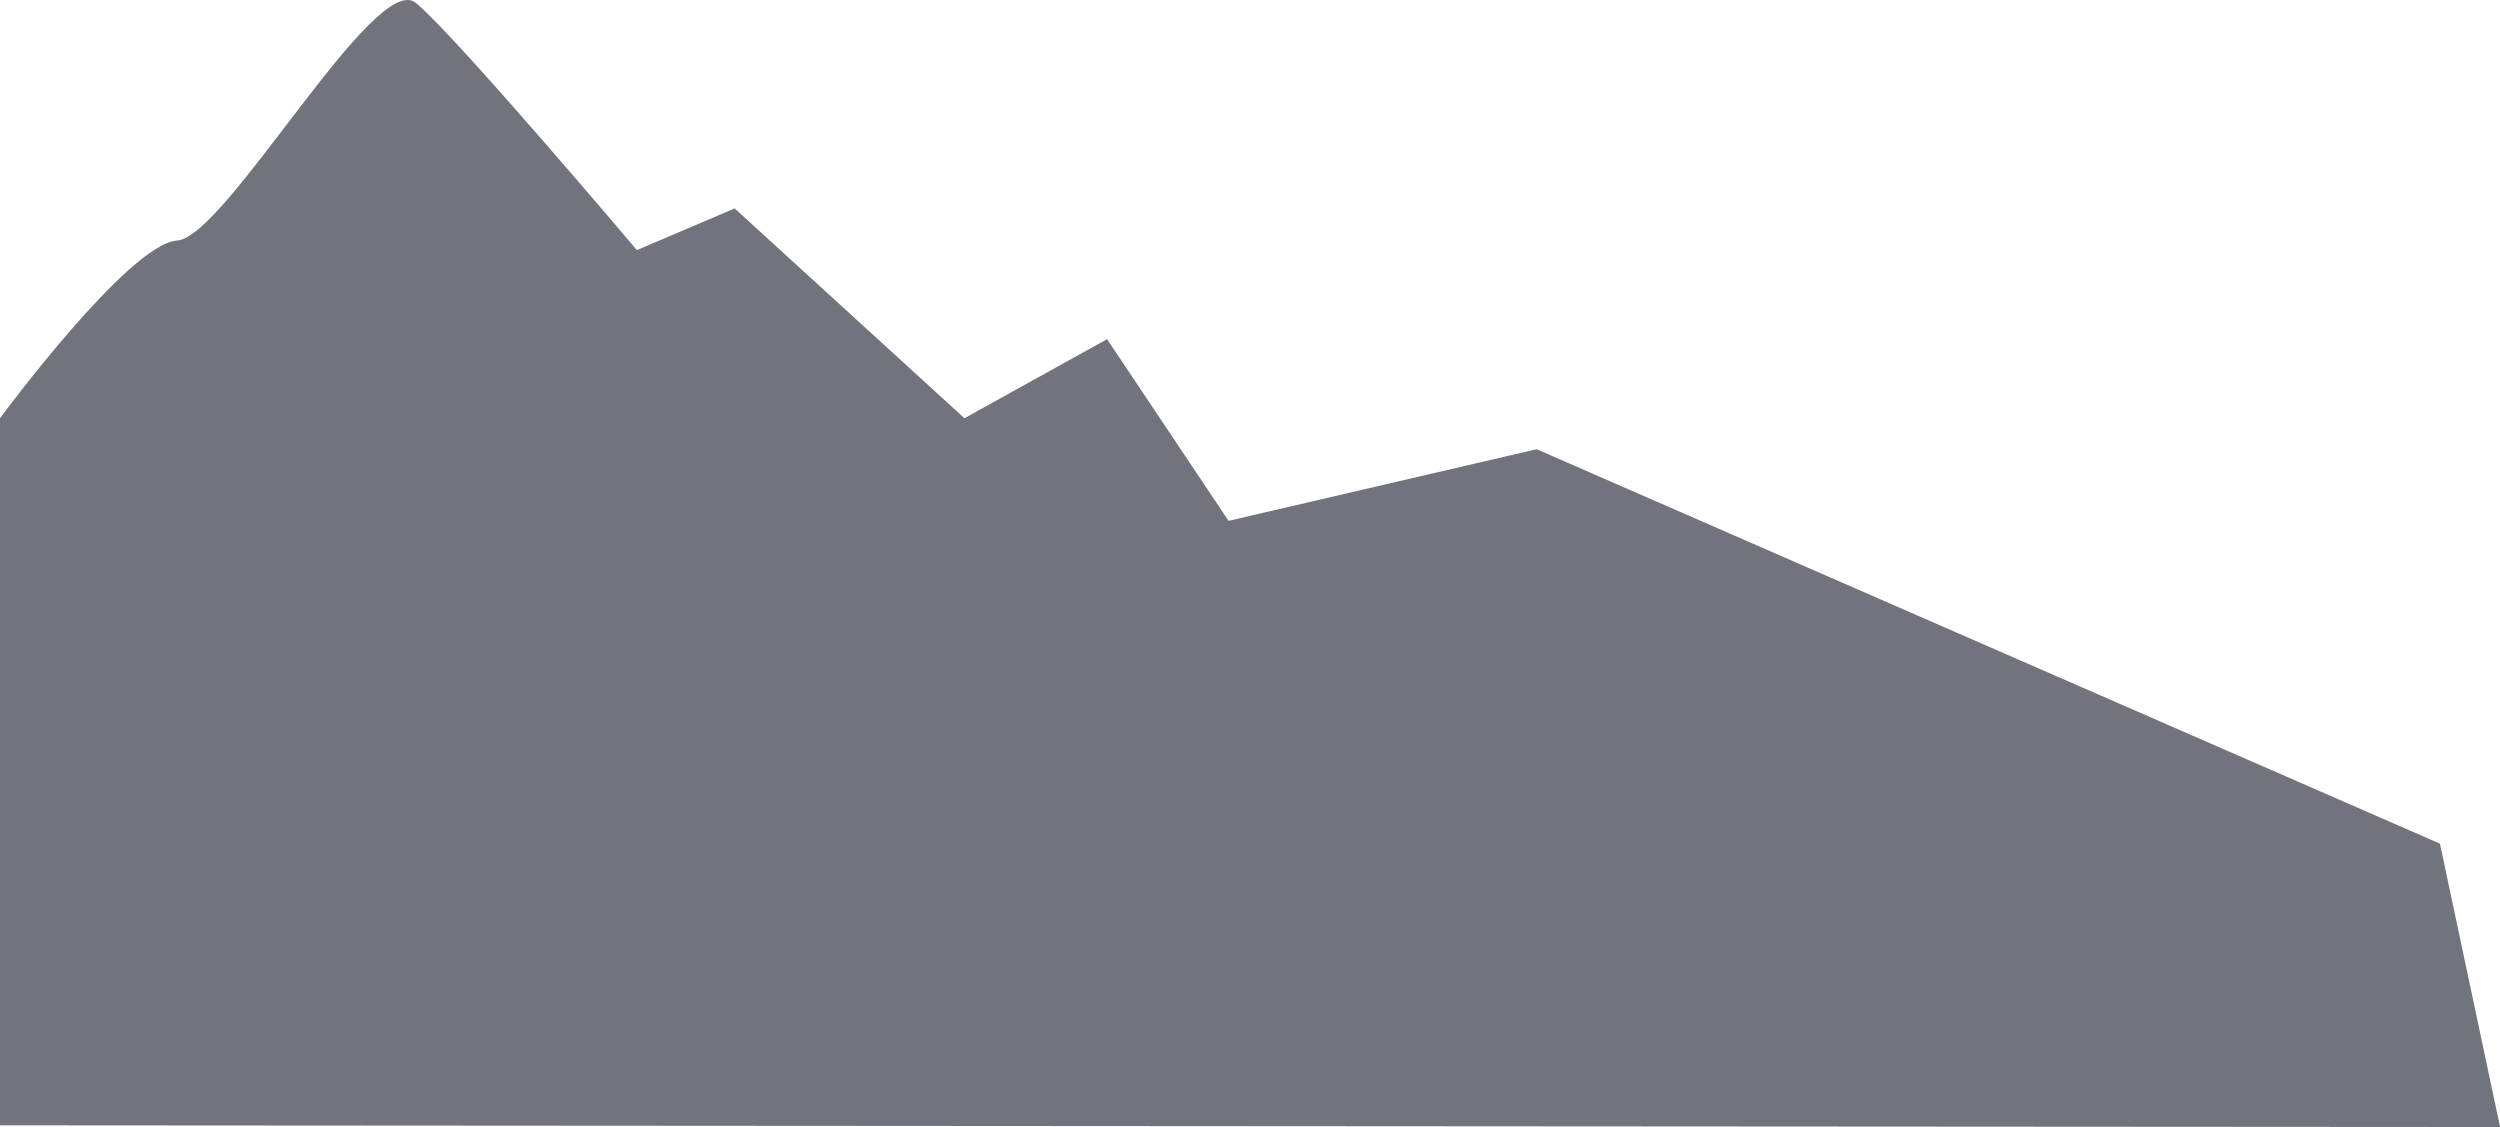 <svg xmlns="http://www.w3.org/2000/svg" viewBox="0 0 1472.36 663.75"><defs><style>.cls-1{fill:#71747d;}</style></defs><g id="Layer_2" data-name="Layer 2"><g id="Layer_2-2" data-name="Layer 2"><path class="cls-1" d="M0,246.31S75.72,143.55,104.36,141.65,221-18.25,245,1.75,375.08,147.31,375.08,147.31l57.6-24.56L568,246.31l84-46.56,71.56,107L905,264.57l532,232.3,35.4,166.88L0,662.75Z"/></g></g></svg>